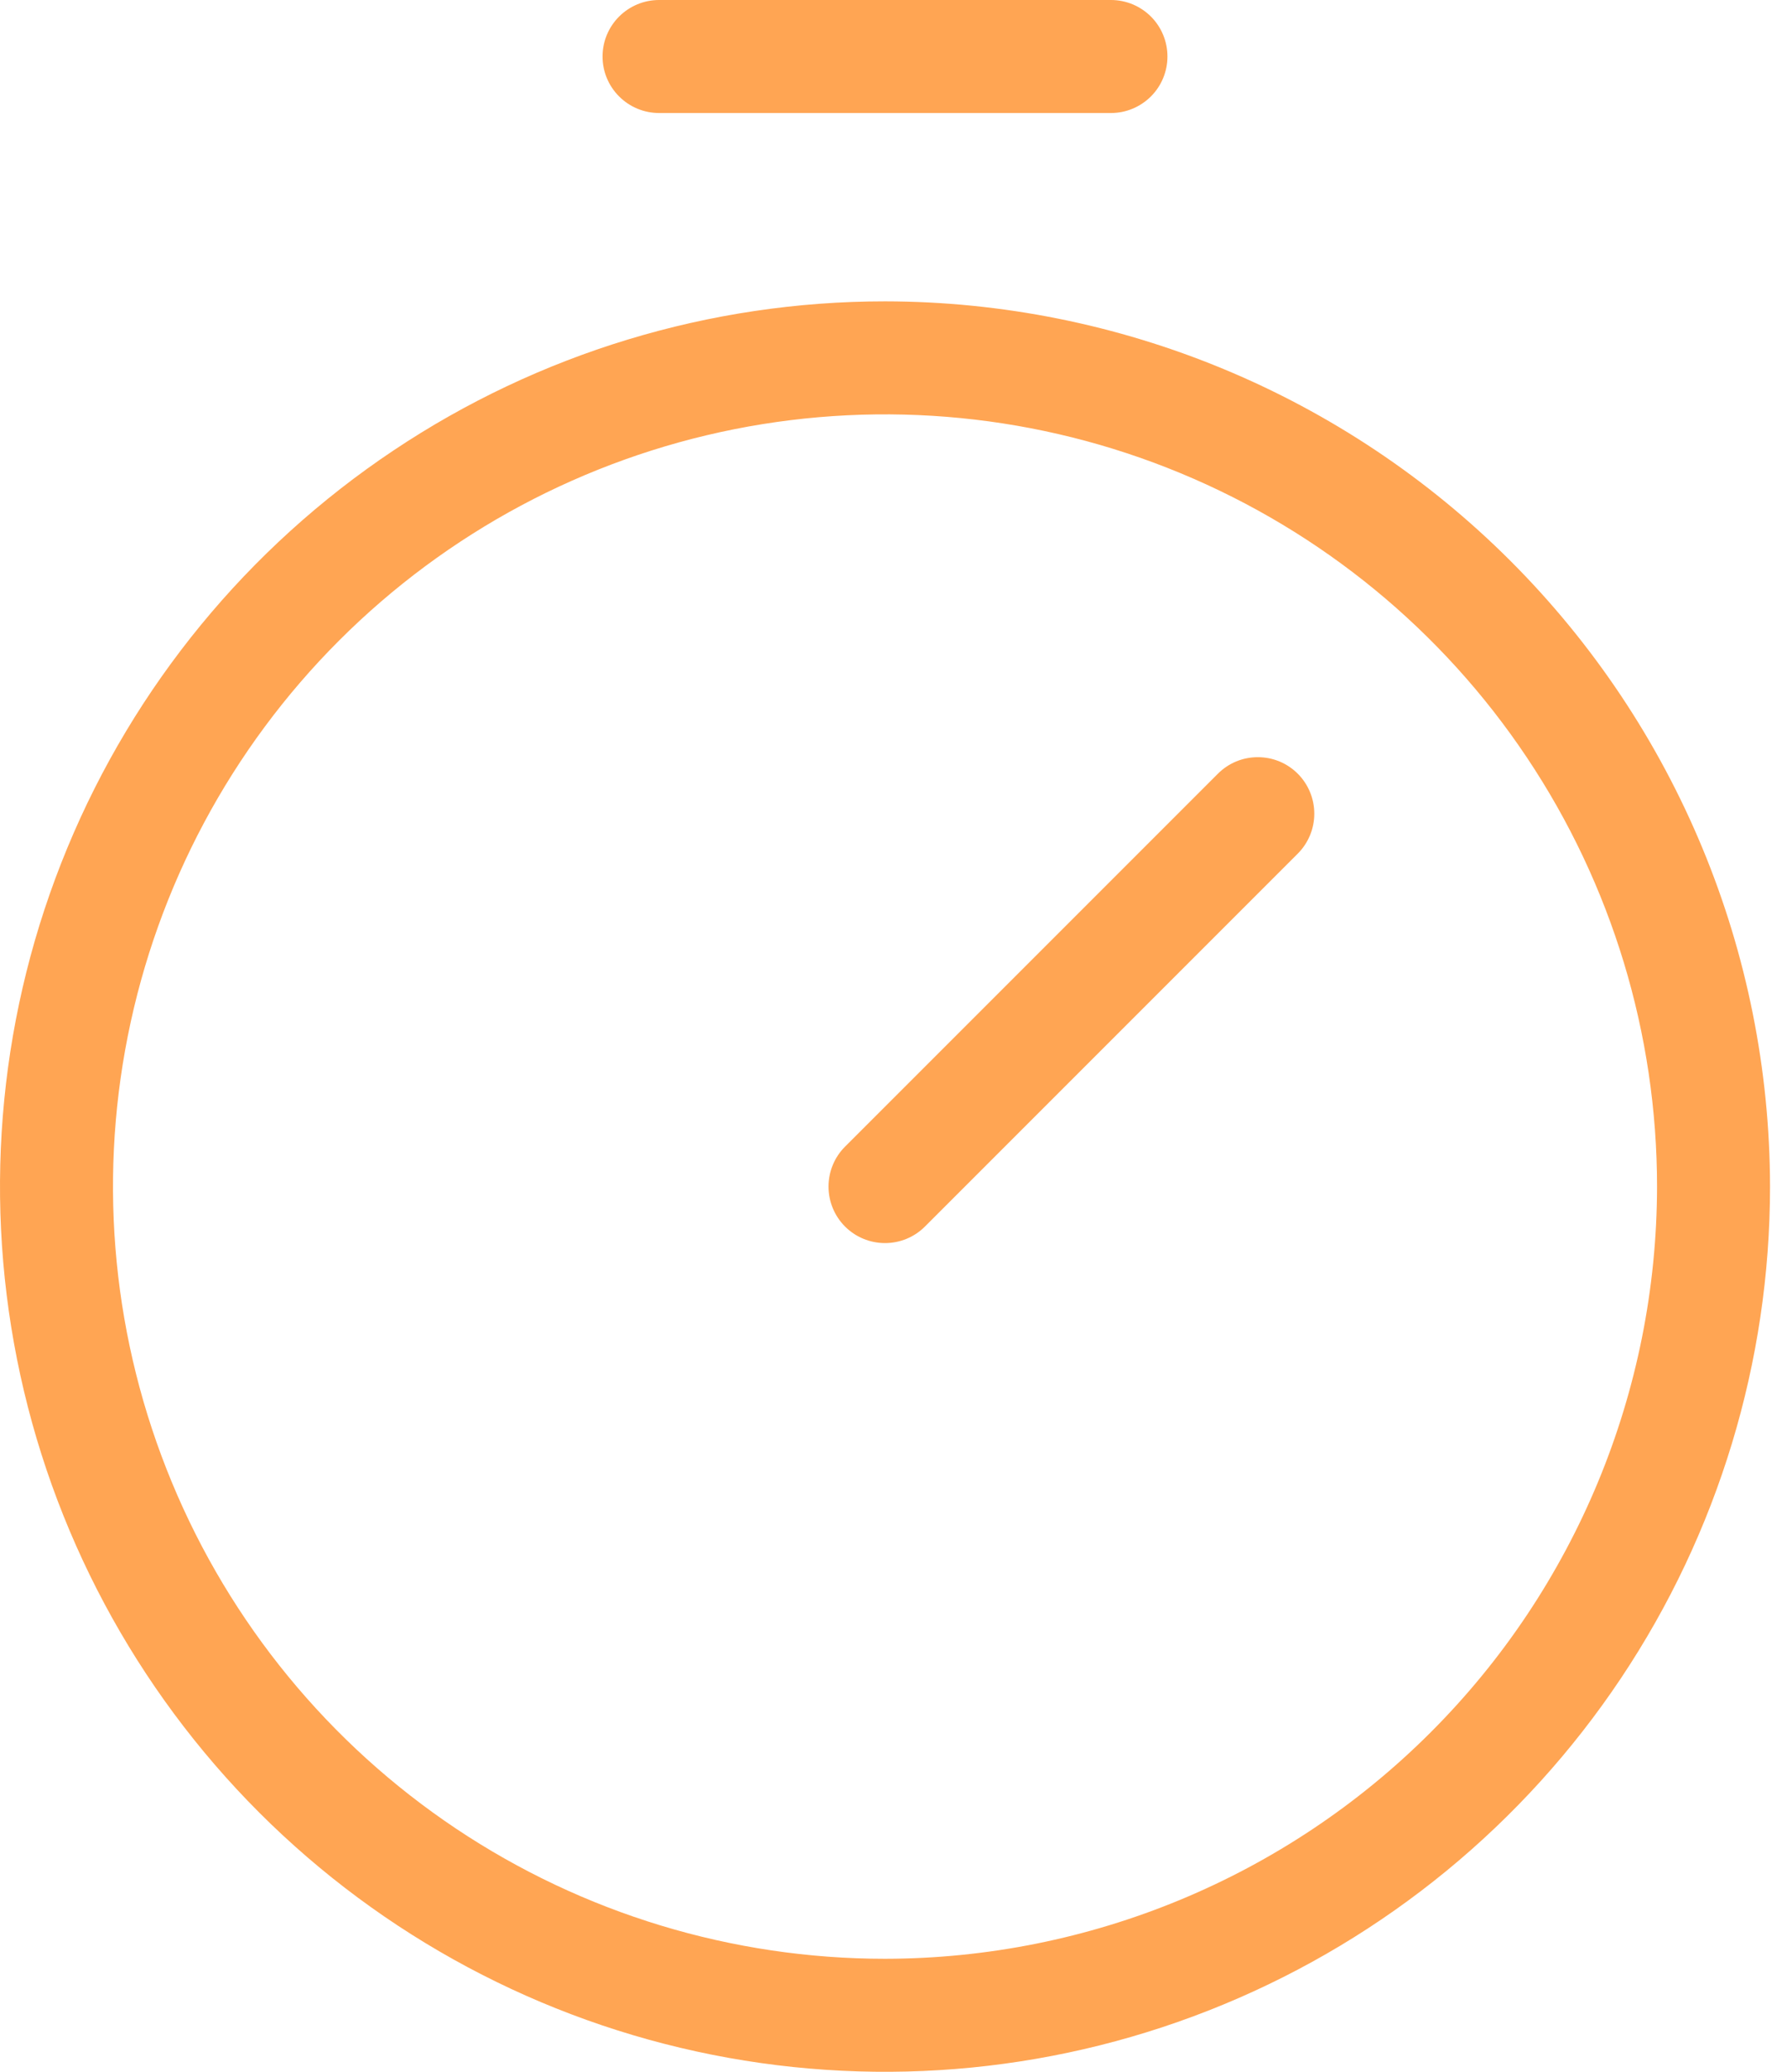 <svg width="44" height="51" viewBox="0 0 44 51" fill="none" xmlns="http://www.w3.org/2000/svg">
<path d="M21.791 7.418C17.481 7.418 13.268 8.696 9.685 11.091C6.101 13.485 3.308 16.888 1.659 20.87C0.009 24.852 -0.422 29.233 0.419 33.46C1.26 37.687 3.335 41.57 6.382 44.618C9.43 47.665 13.313 49.74 17.54 50.581C21.767 51.422 26.148 50.991 30.13 49.341C34.112 47.692 37.515 44.899 39.909 41.316C42.304 37.732 43.582 33.519 43.582 29.209C43.575 23.432 41.277 17.893 37.192 13.808C33.107 9.723 27.568 7.425 21.791 7.418V7.418ZM21.791 48.218C18.031 48.218 14.356 47.103 11.23 45.015C8.104 42.926 5.668 39.957 4.229 36.483C2.79 33.01 2.414 29.188 3.147 25.501C3.881 21.813 5.691 18.426 8.349 15.768C11.008 13.109 14.395 11.299 18.082 10.565C21.77 9.832 25.592 10.208 29.065 11.647C32.539 13.086 35.508 15.522 37.596 18.648C39.685 21.774 40.8 25.449 40.8 29.209C40.794 34.249 38.79 39.081 35.226 42.644C31.662 46.208 26.831 48.212 21.791 48.218V48.218ZM31.954 19.046C32.215 19.307 32.361 19.661 32.361 20.03C32.361 20.398 32.215 20.752 31.954 21.013L22.774 30.193C22.514 30.454 22.16 30.6 21.791 30.6C21.422 30.6 21.068 30.454 20.807 30.193C20.546 29.932 20.4 29.578 20.4 29.209C20.4 28.84 20.546 28.486 20.807 28.226L29.987 19.046C30.116 18.917 30.269 18.814 30.438 18.744C30.607 18.674 30.788 18.639 30.971 18.639C31.153 18.639 31.334 18.674 31.503 18.744C31.672 18.814 31.825 18.917 31.954 19.046L31.954 19.046ZM14.836 1.391C14.836 1.022 14.983 0.668 15.244 0.407C15.505 0.147 15.858 0 16.227 0H27.355C27.723 5.49692e-09 28.077 0.147 28.338 0.407C28.599 0.668 28.745 1.022 28.745 1.391C28.745 1.76 28.599 2.114 28.338 2.374C28.077 2.635 27.723 2.782 27.355 2.782H16.227C15.858 2.782 15.505 2.635 15.244 2.374C14.983 2.114 14.836 1.76 14.836 1.391Z" fill="#FFA553"/>
</svg>
